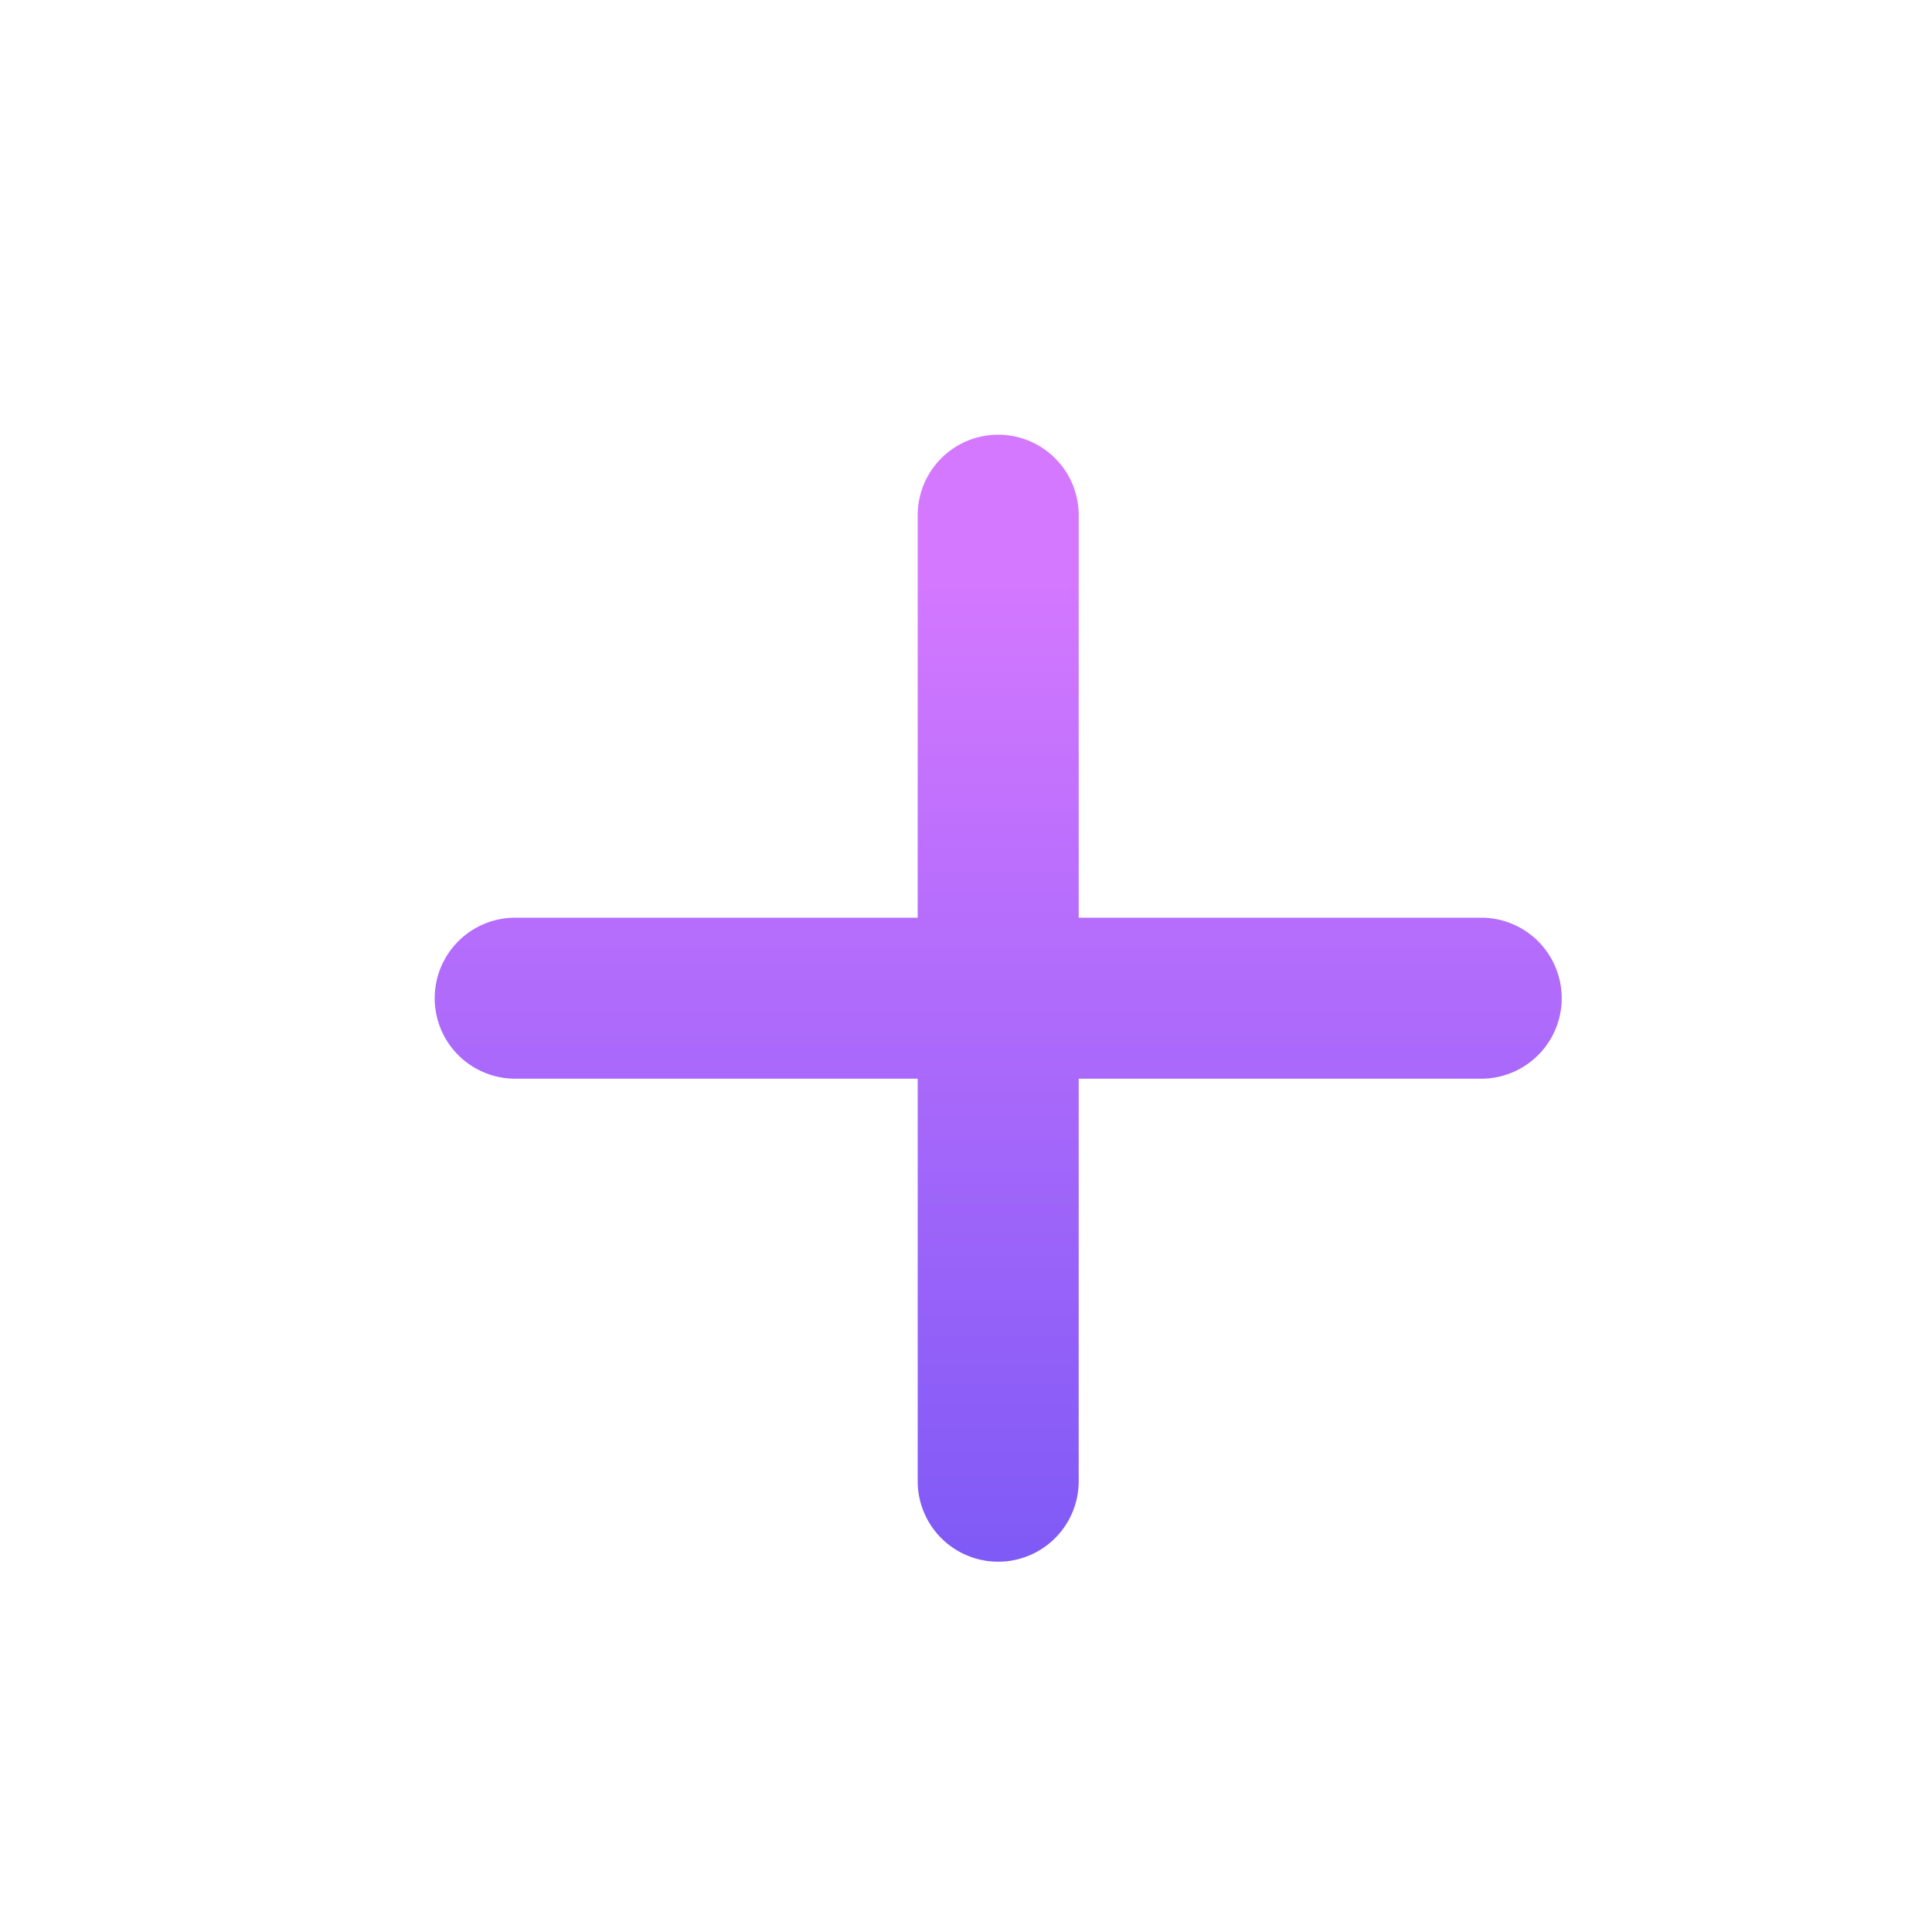 <svg xmlns="http://www.w3.org/2000/svg" viewBox="-4.5 -4.5 24 24" width="24" fill="none">
<path d="M8.9 6.9v-5a1 1 0 1 0-2 0v5h-5a1 1 0 1 0 0 2h5v5a1 1 0 1 0 2 0v-5h5a1 1 0 1 0 0-2h-5z" fill="url(#paint0_linear_52_2851)">
</path>
<defs>
<linearGradient id="paint0_linear_52_2851" x1="13.516" y1="2.633" x2="13.516" y2="24.336" gradientUnits="userSpaceOnUse">
<stop stop-color="#D478FF"/>
<stop offset="0.573" stop-color="#7E59F6"/>
<stop offset="1" stop-color="#503DC4"/>
</linearGradient>
</defs>
</svg>
